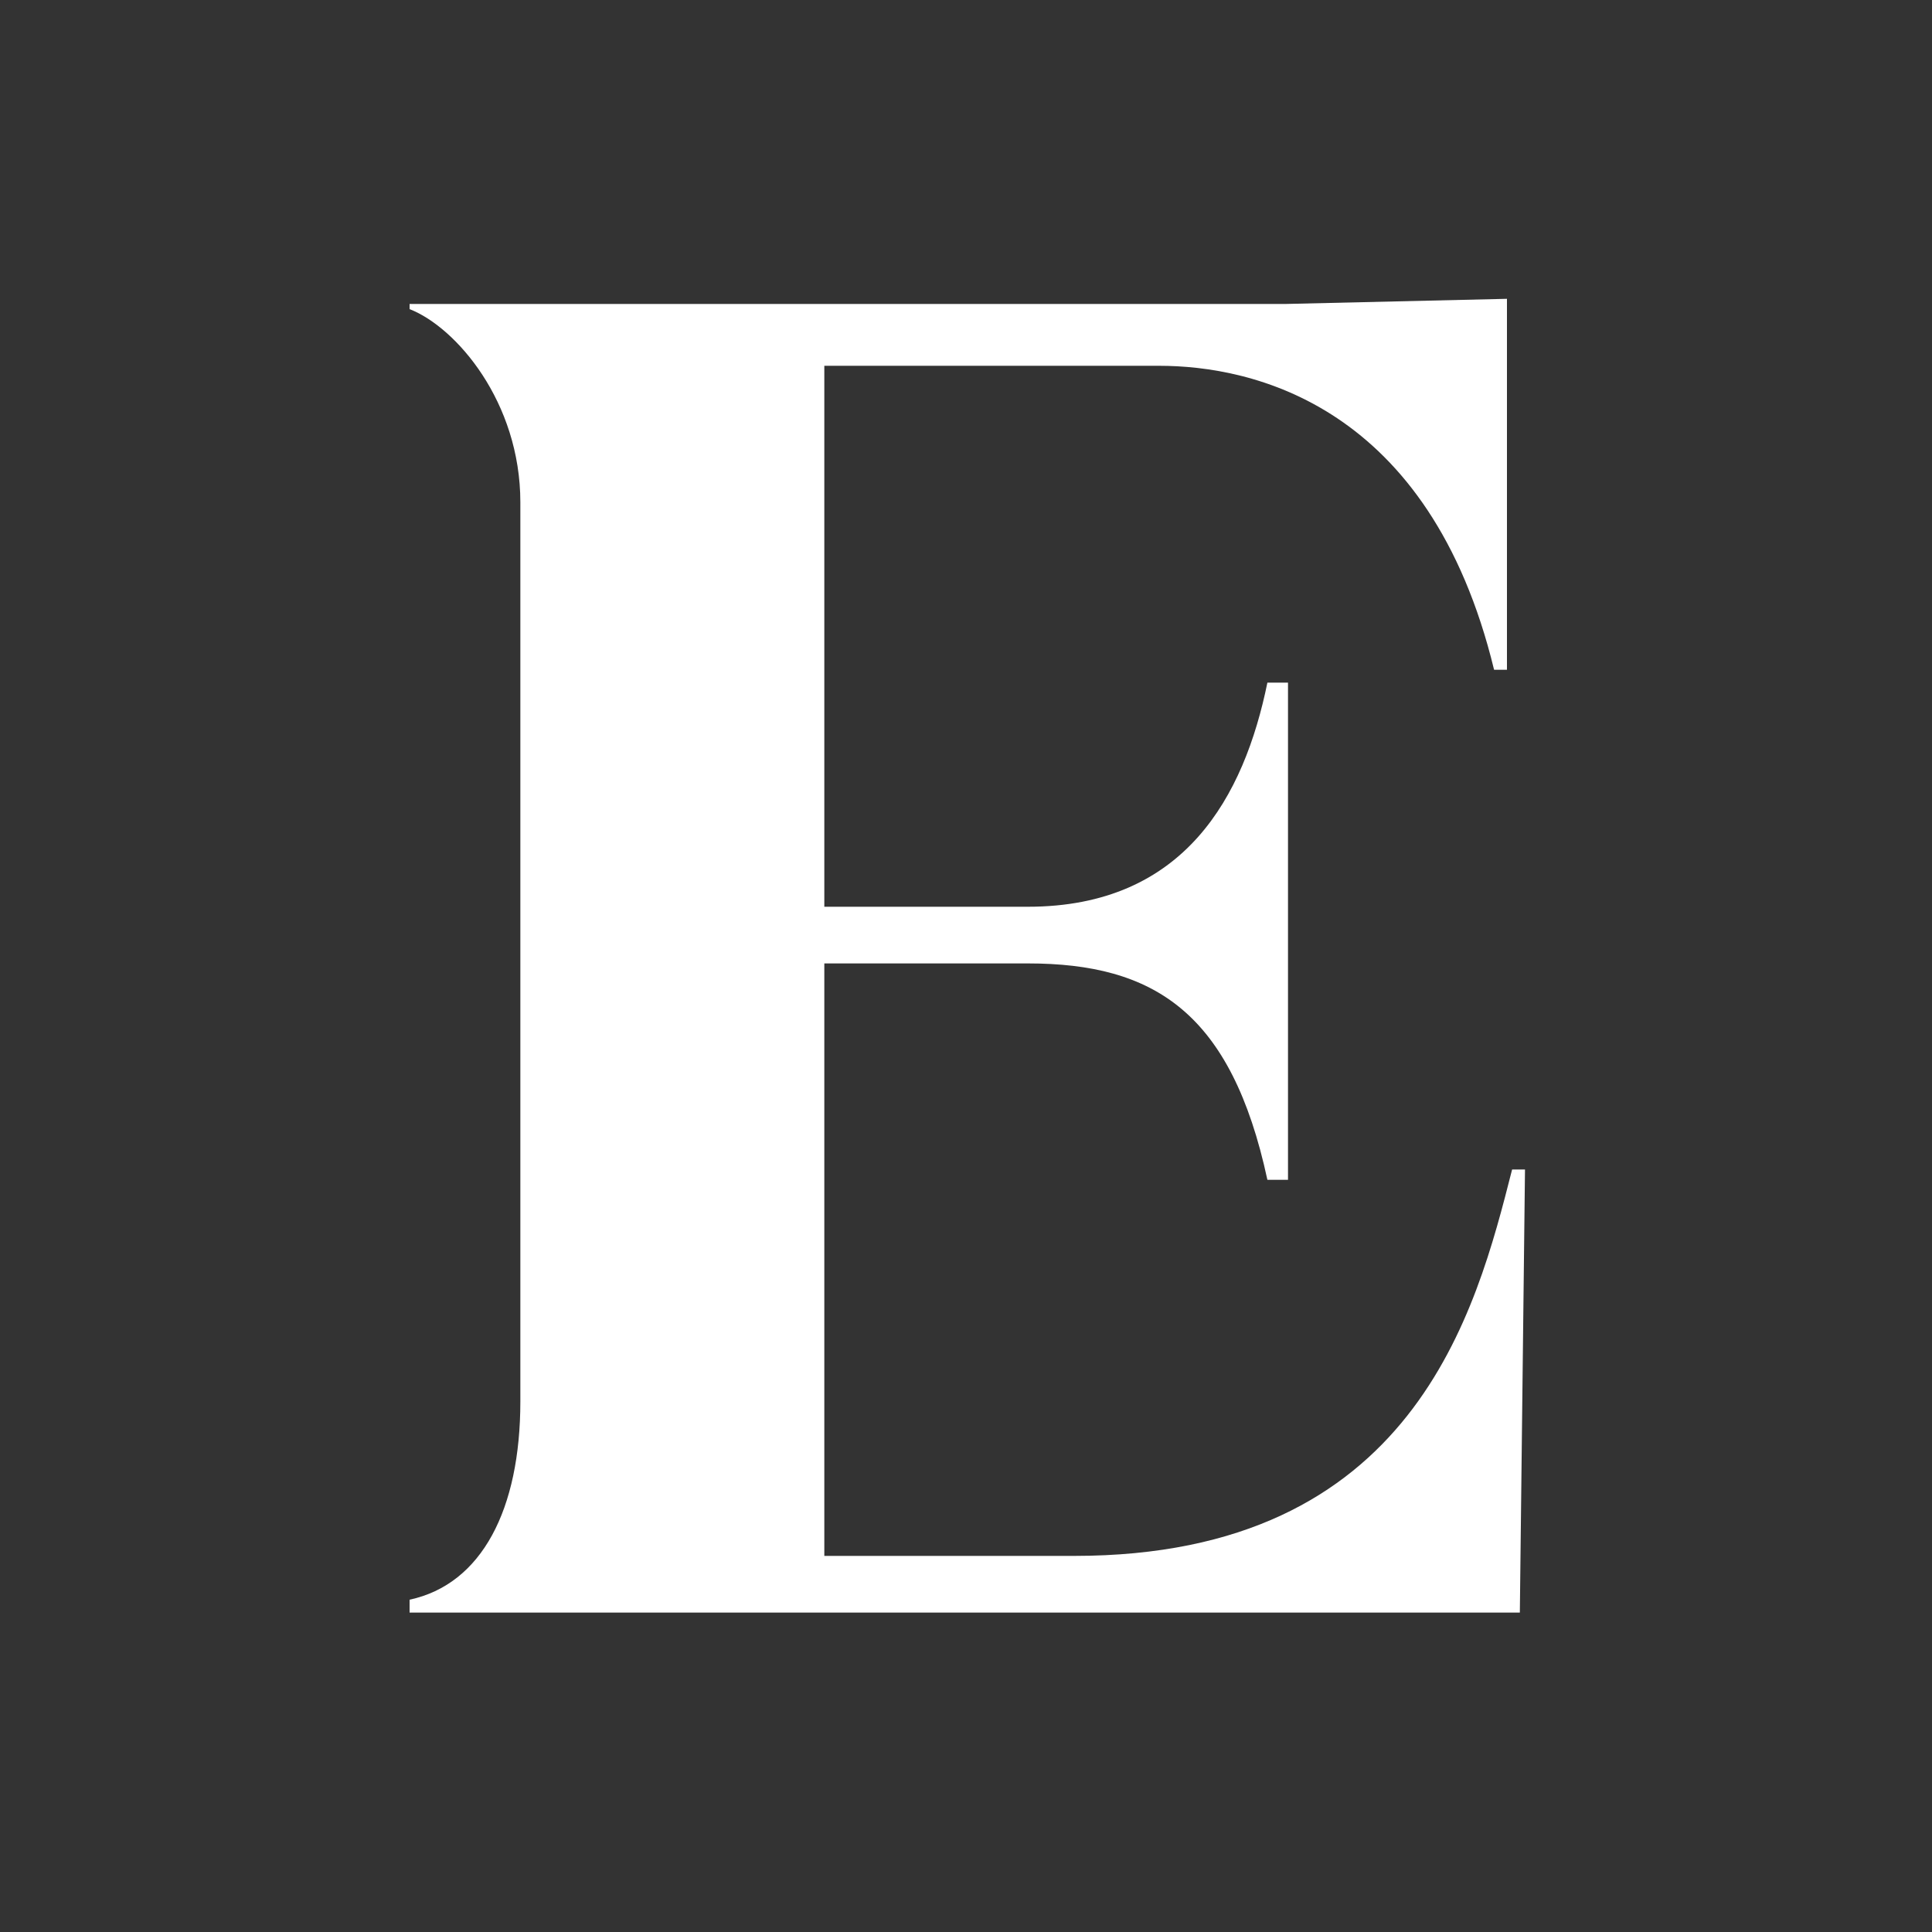 <?xml version="1.0" encoding="utf-8"?>
<!-- Generator: Adobe Illustrator 26.5.1, SVG Export Plug-In . SVG Version: 6.00 Build 0)  -->
<svg version="1.1" xmlns="http://www.w3.org/2000/svg" xmlns:xlink="http://www.w3.org/1999/xlink" x="0px" y="0px"
	 viewBox="0 0 75 75" style="enable-background:new 0 0 75 75;" xml:space="preserve">
<rect x="0" y="0" width="75" height="75" fill="#333333" stroke="none"/>
<style type="text/css">
	.st0{fill:none;}
	.st1{fill:#FFFFFF;}
</style>
<g id="Layer_1">
	<g>
		<path class="st0" d="M0,0v75h75V0H0z"/>
		<path class="st1" d="M58.7,45.4c-1.4,5.5-3.8,15-17,15H32v-23h7.9c4.9,0,7.9,1.9,9.3,8.4H50V26.5h-0.8c-0.9,4.4-3.2,8.7-9.3,8.7
			H32v-21h13c3.6,0,10.5,1.5,13,11.8h0.5V11.6l-8.6,0.2h-34V12c1.8,0.7,4.3,3.6,4.3,7.5v34.9c0,4.2-1.5,7.1-4.3,7.7v0.5H59l0.2-17.2
			H58.7z"/>
	</g>
</g>
<g id="Layer_2">
</g>
</svg>

